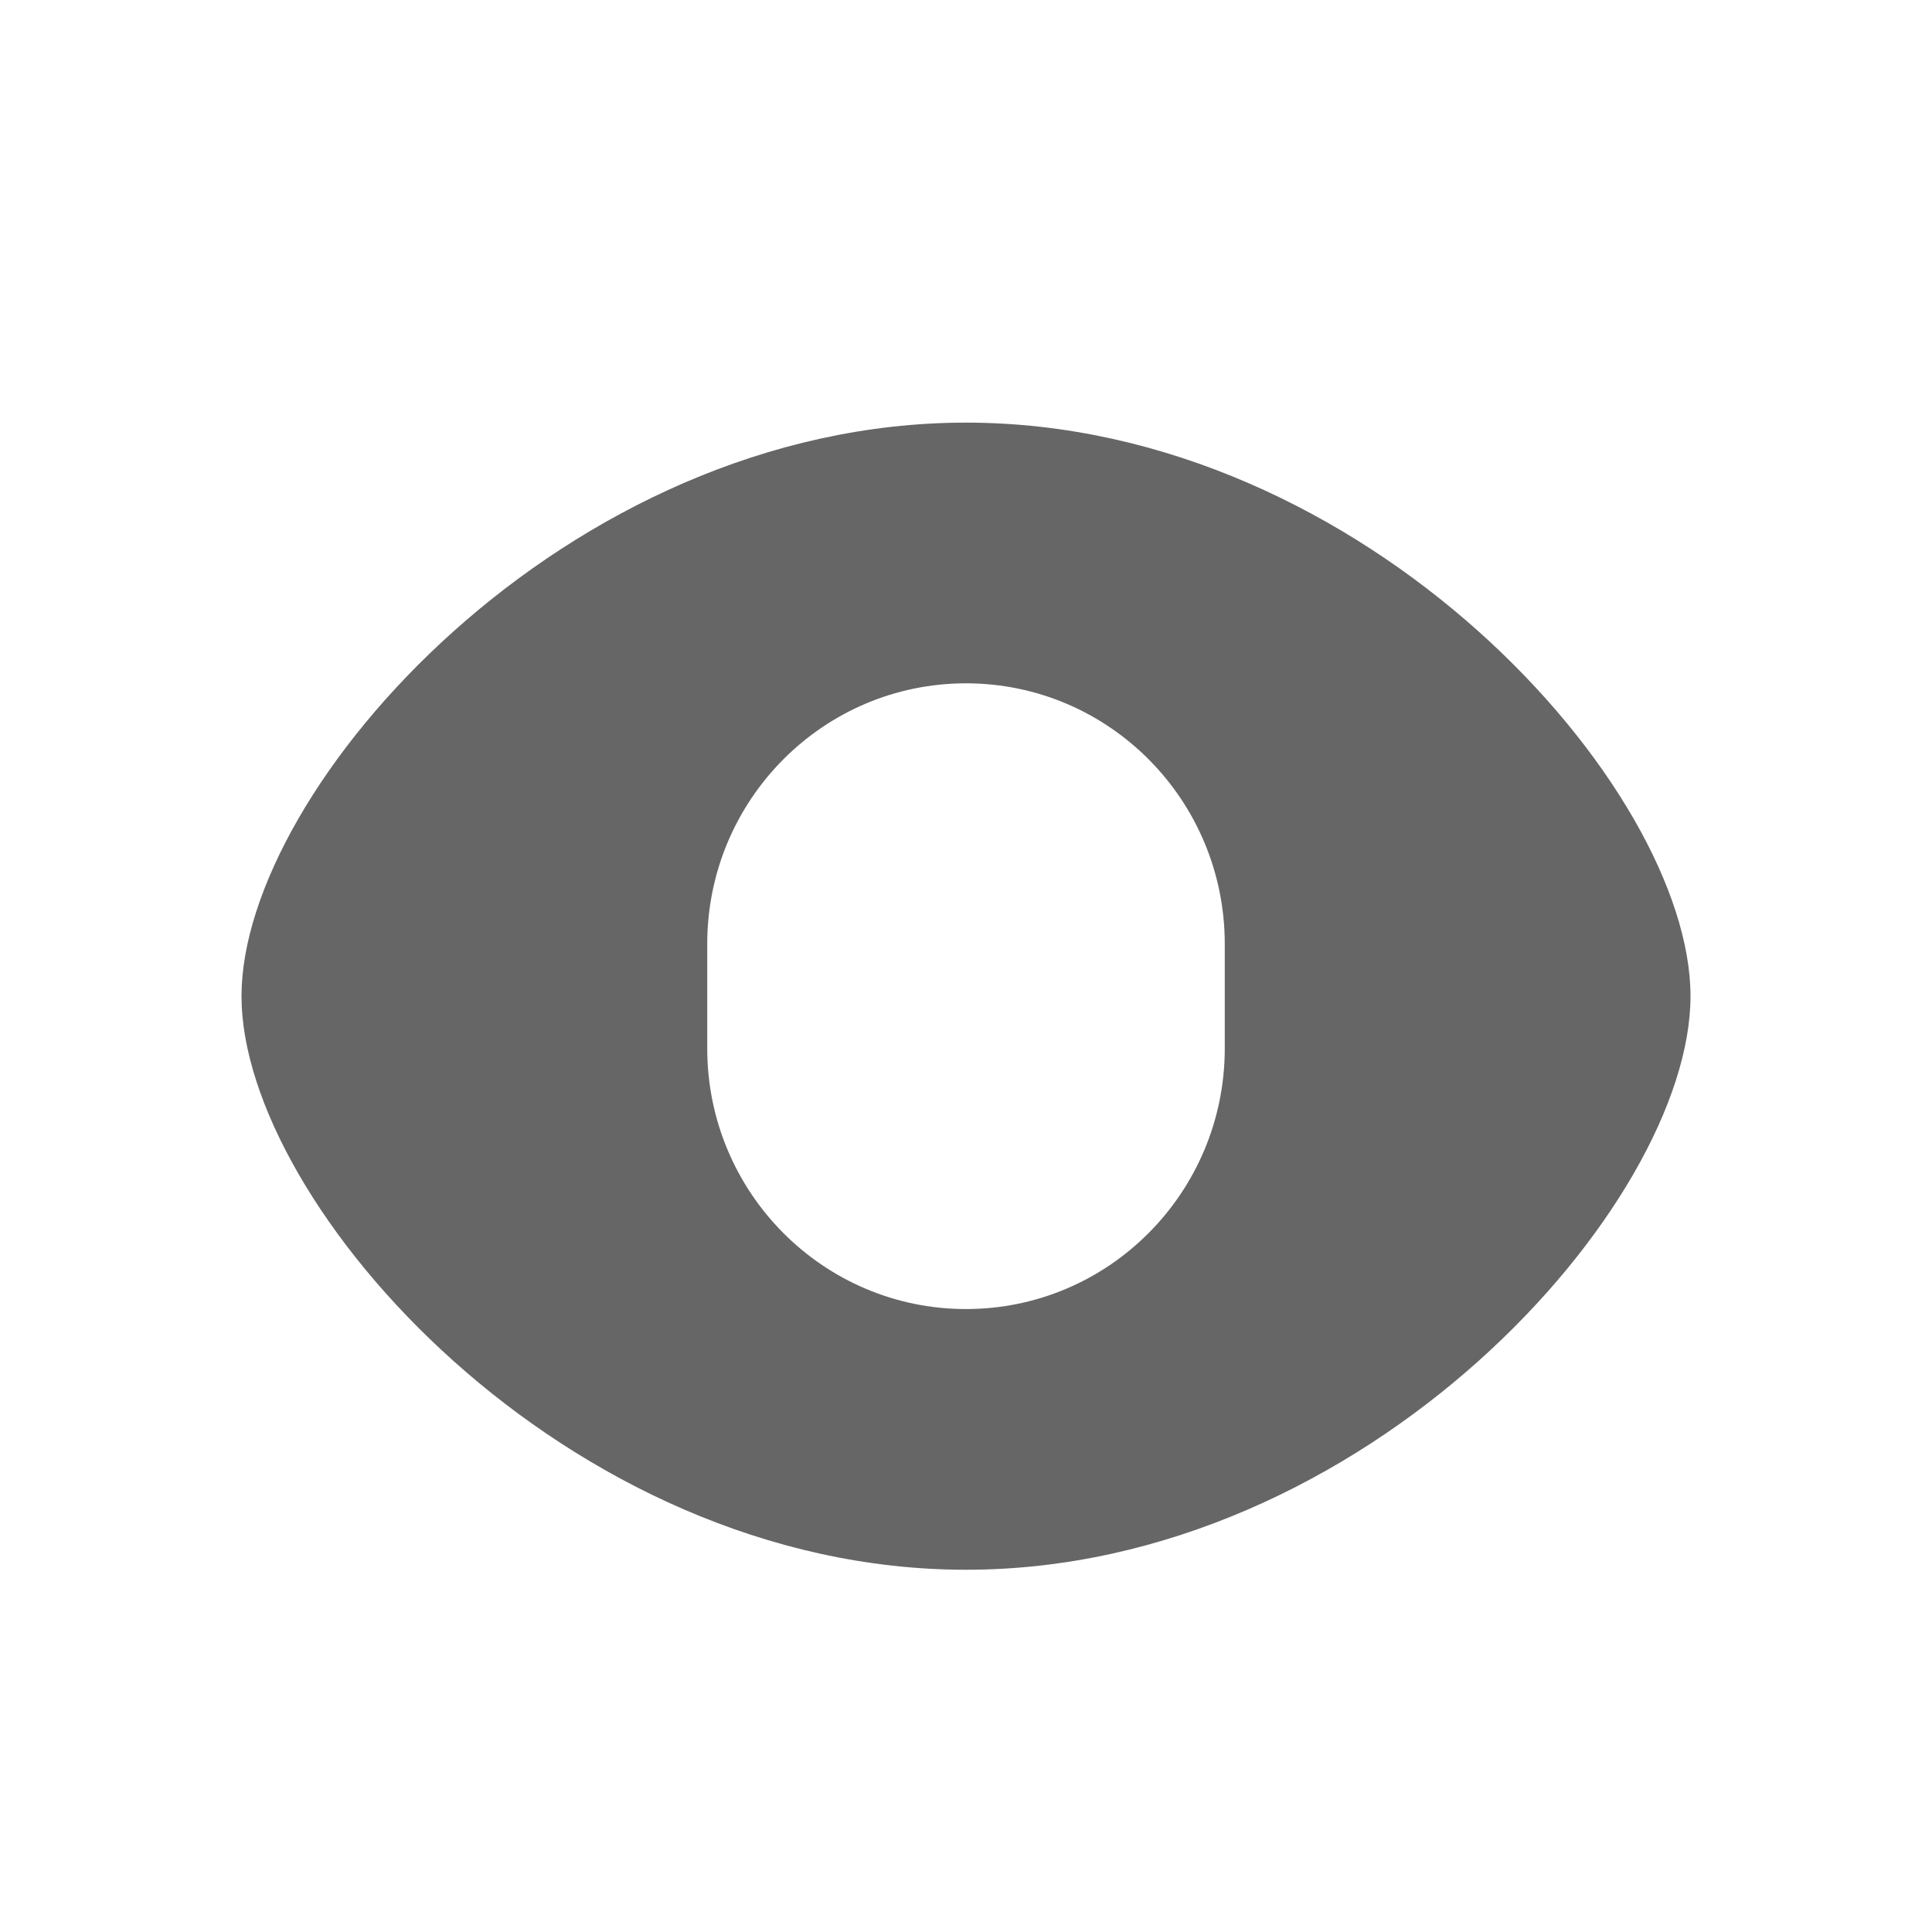 <!--?xml version="1.0" encoding="UTF-8"?-->
<svg width="32px" height="32px" viewBox="0 0 32 32" version="1.1" xmlns="http://www.w3.org/2000/svg" xmlns:xlink="http://www.w3.org/1999/xlink">
    <title>56.显示、可见</title>
    <g id="56.显示、可见" stroke="none" stroke-width="1" fill="none" fill-rule="evenodd">
        <g id="显示、可见" transform="translate(4, 7)" fill="#000000" fill-rule="nonzero">
            <path d="M12,19 C5.373,19 0,12.955 0,9.5 C0,6.045 5.373,0 12,0 C18.627,0 24,6.045 24,9.5 C24,12.955 18.627,19 12,19 Z M12,4.318 C9.633,4.318 7.714,6.251 7.714,8.636 L7.714,10.364 C7.714,12.749 9.633,14.682 12,14.682 C14.367,14.682 16.286,12.749 16.286,10.364 L16.286,8.636 C16.286,6.251 14.367,4.318 12,4.318 Z" id="形状" fill="#666666"></path>
        </g>
    </g>
</svg>